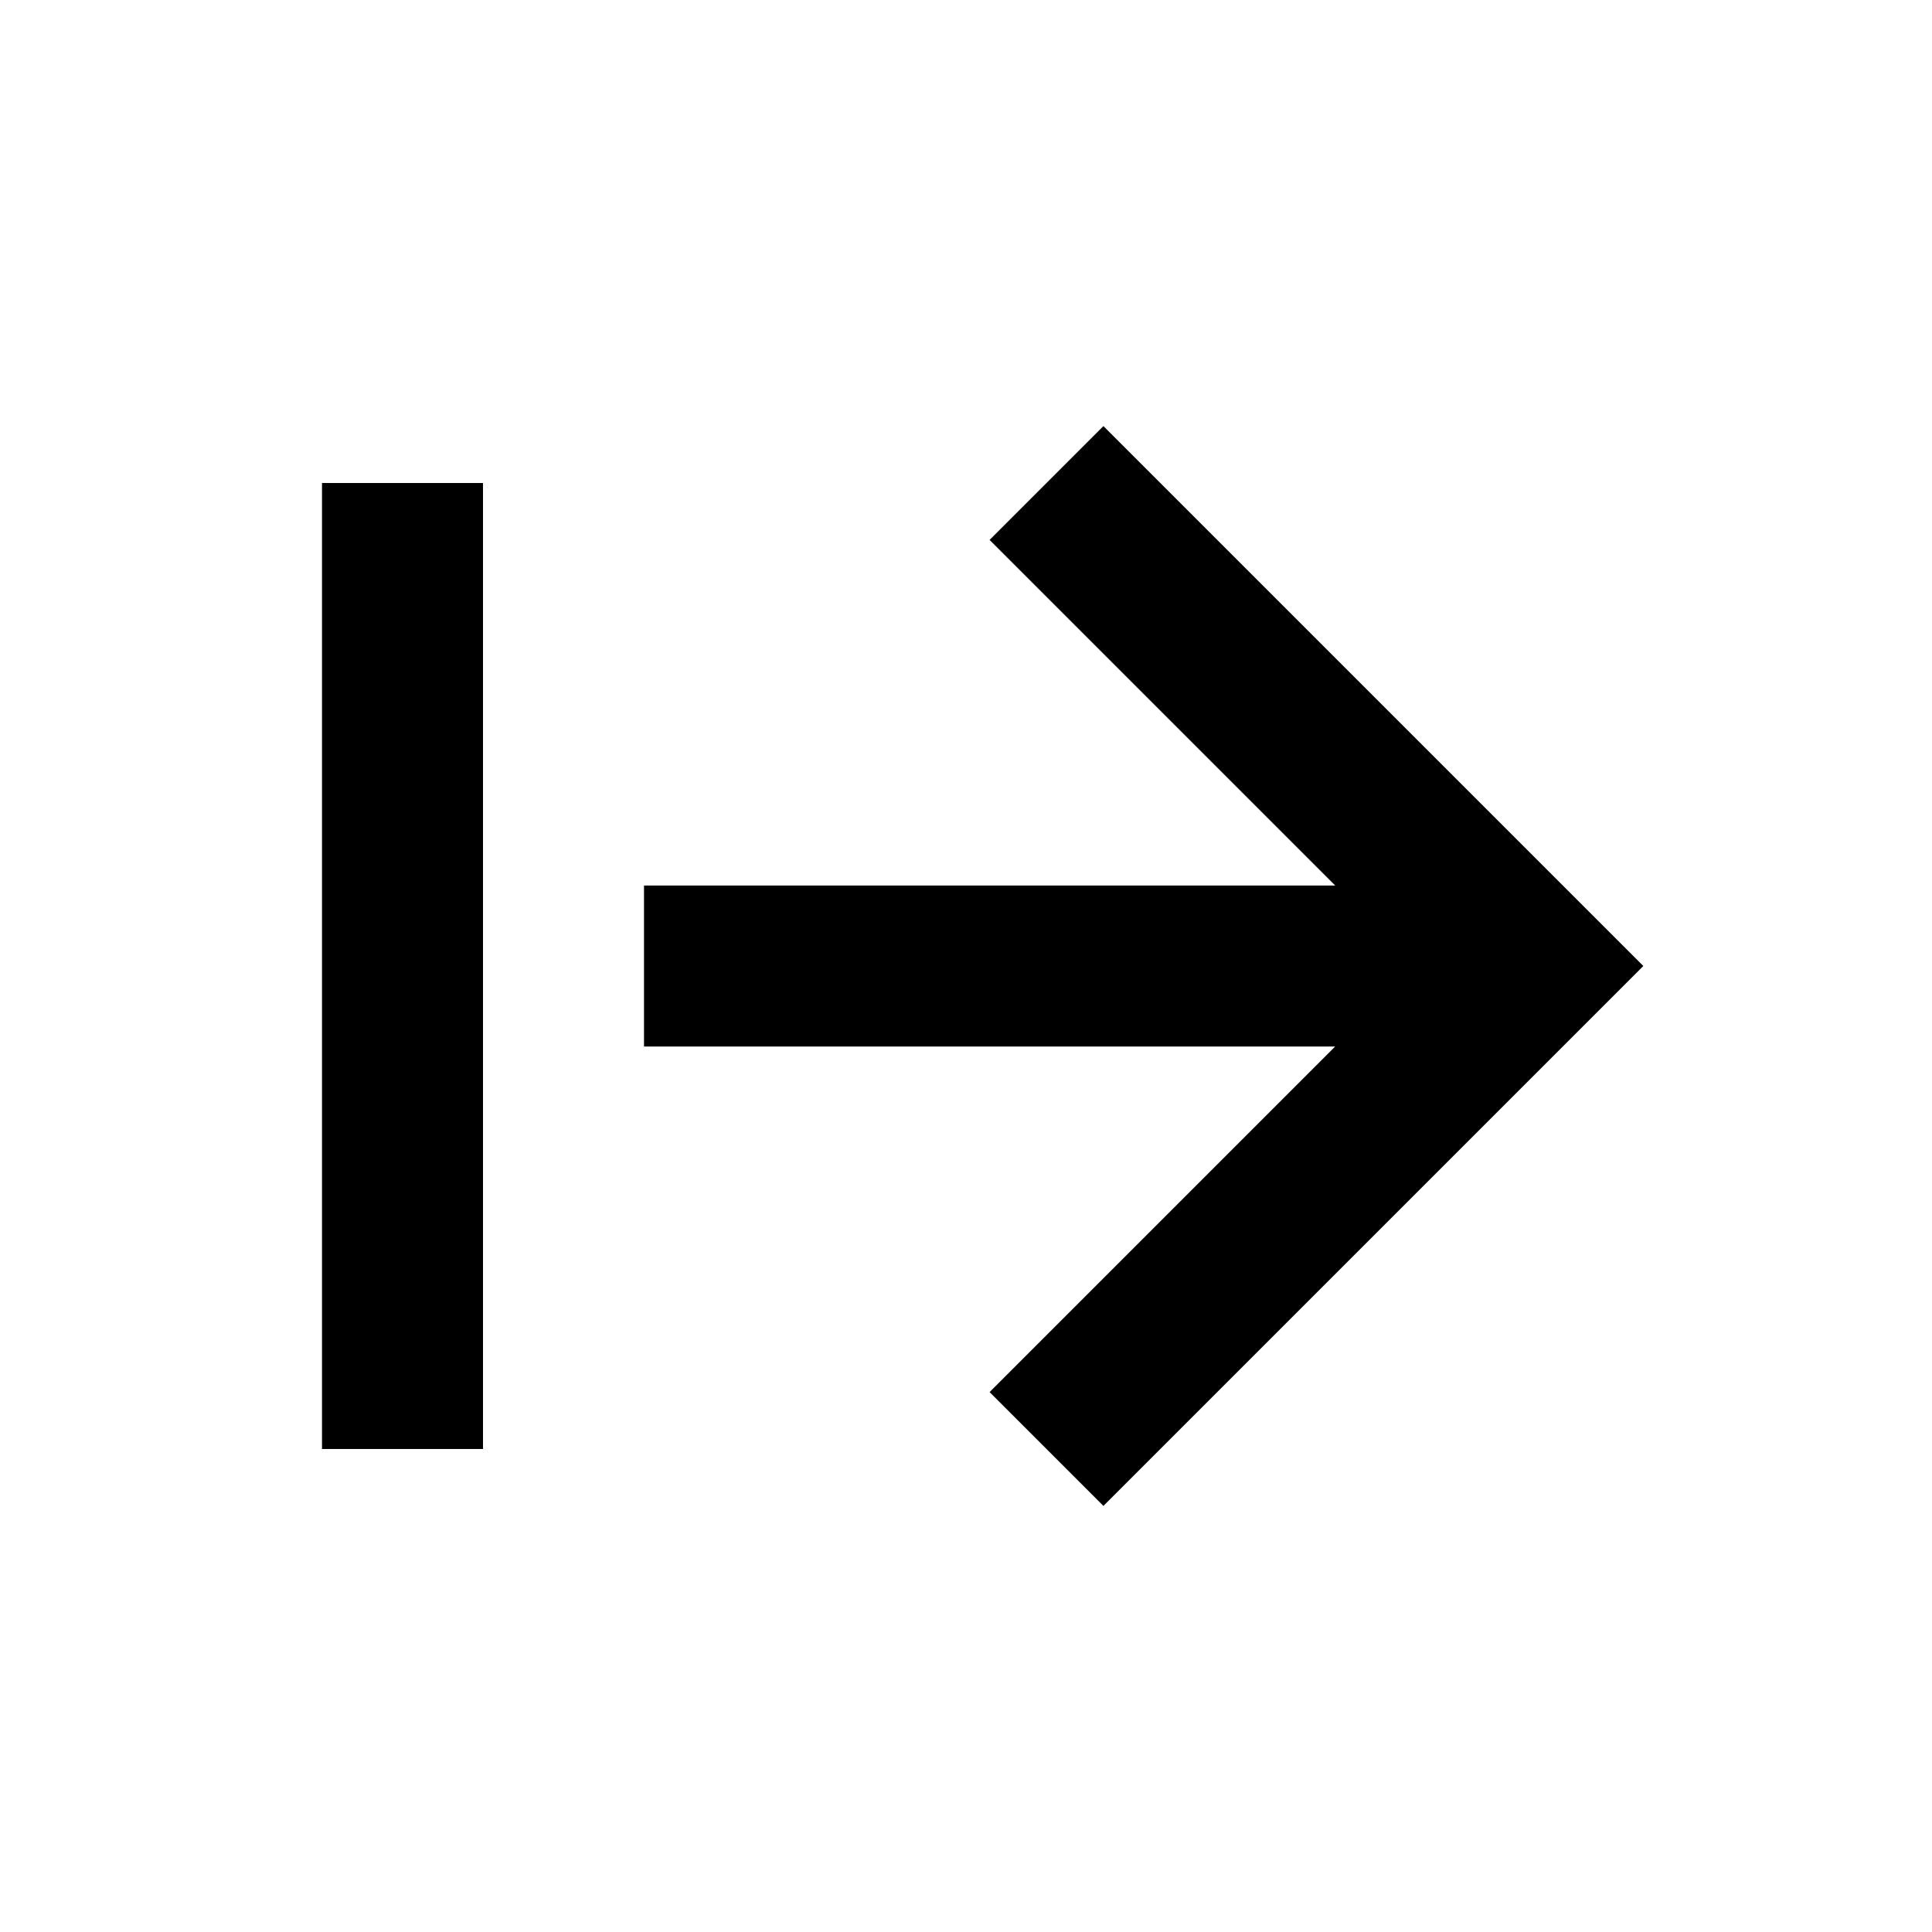 <svg fill="none"  viewBox="0 0 24 24" xmlns="http://www.w3.org/2000/svg"><path d="m4 6h2v12h-2zm4 7h8.586l-4.293 4.293 1.414 1.414 6.707-6.707-6.707-6.707-1.414 1.414 4.293 4.293h-8.586z" fill="currentColor"/></svg>